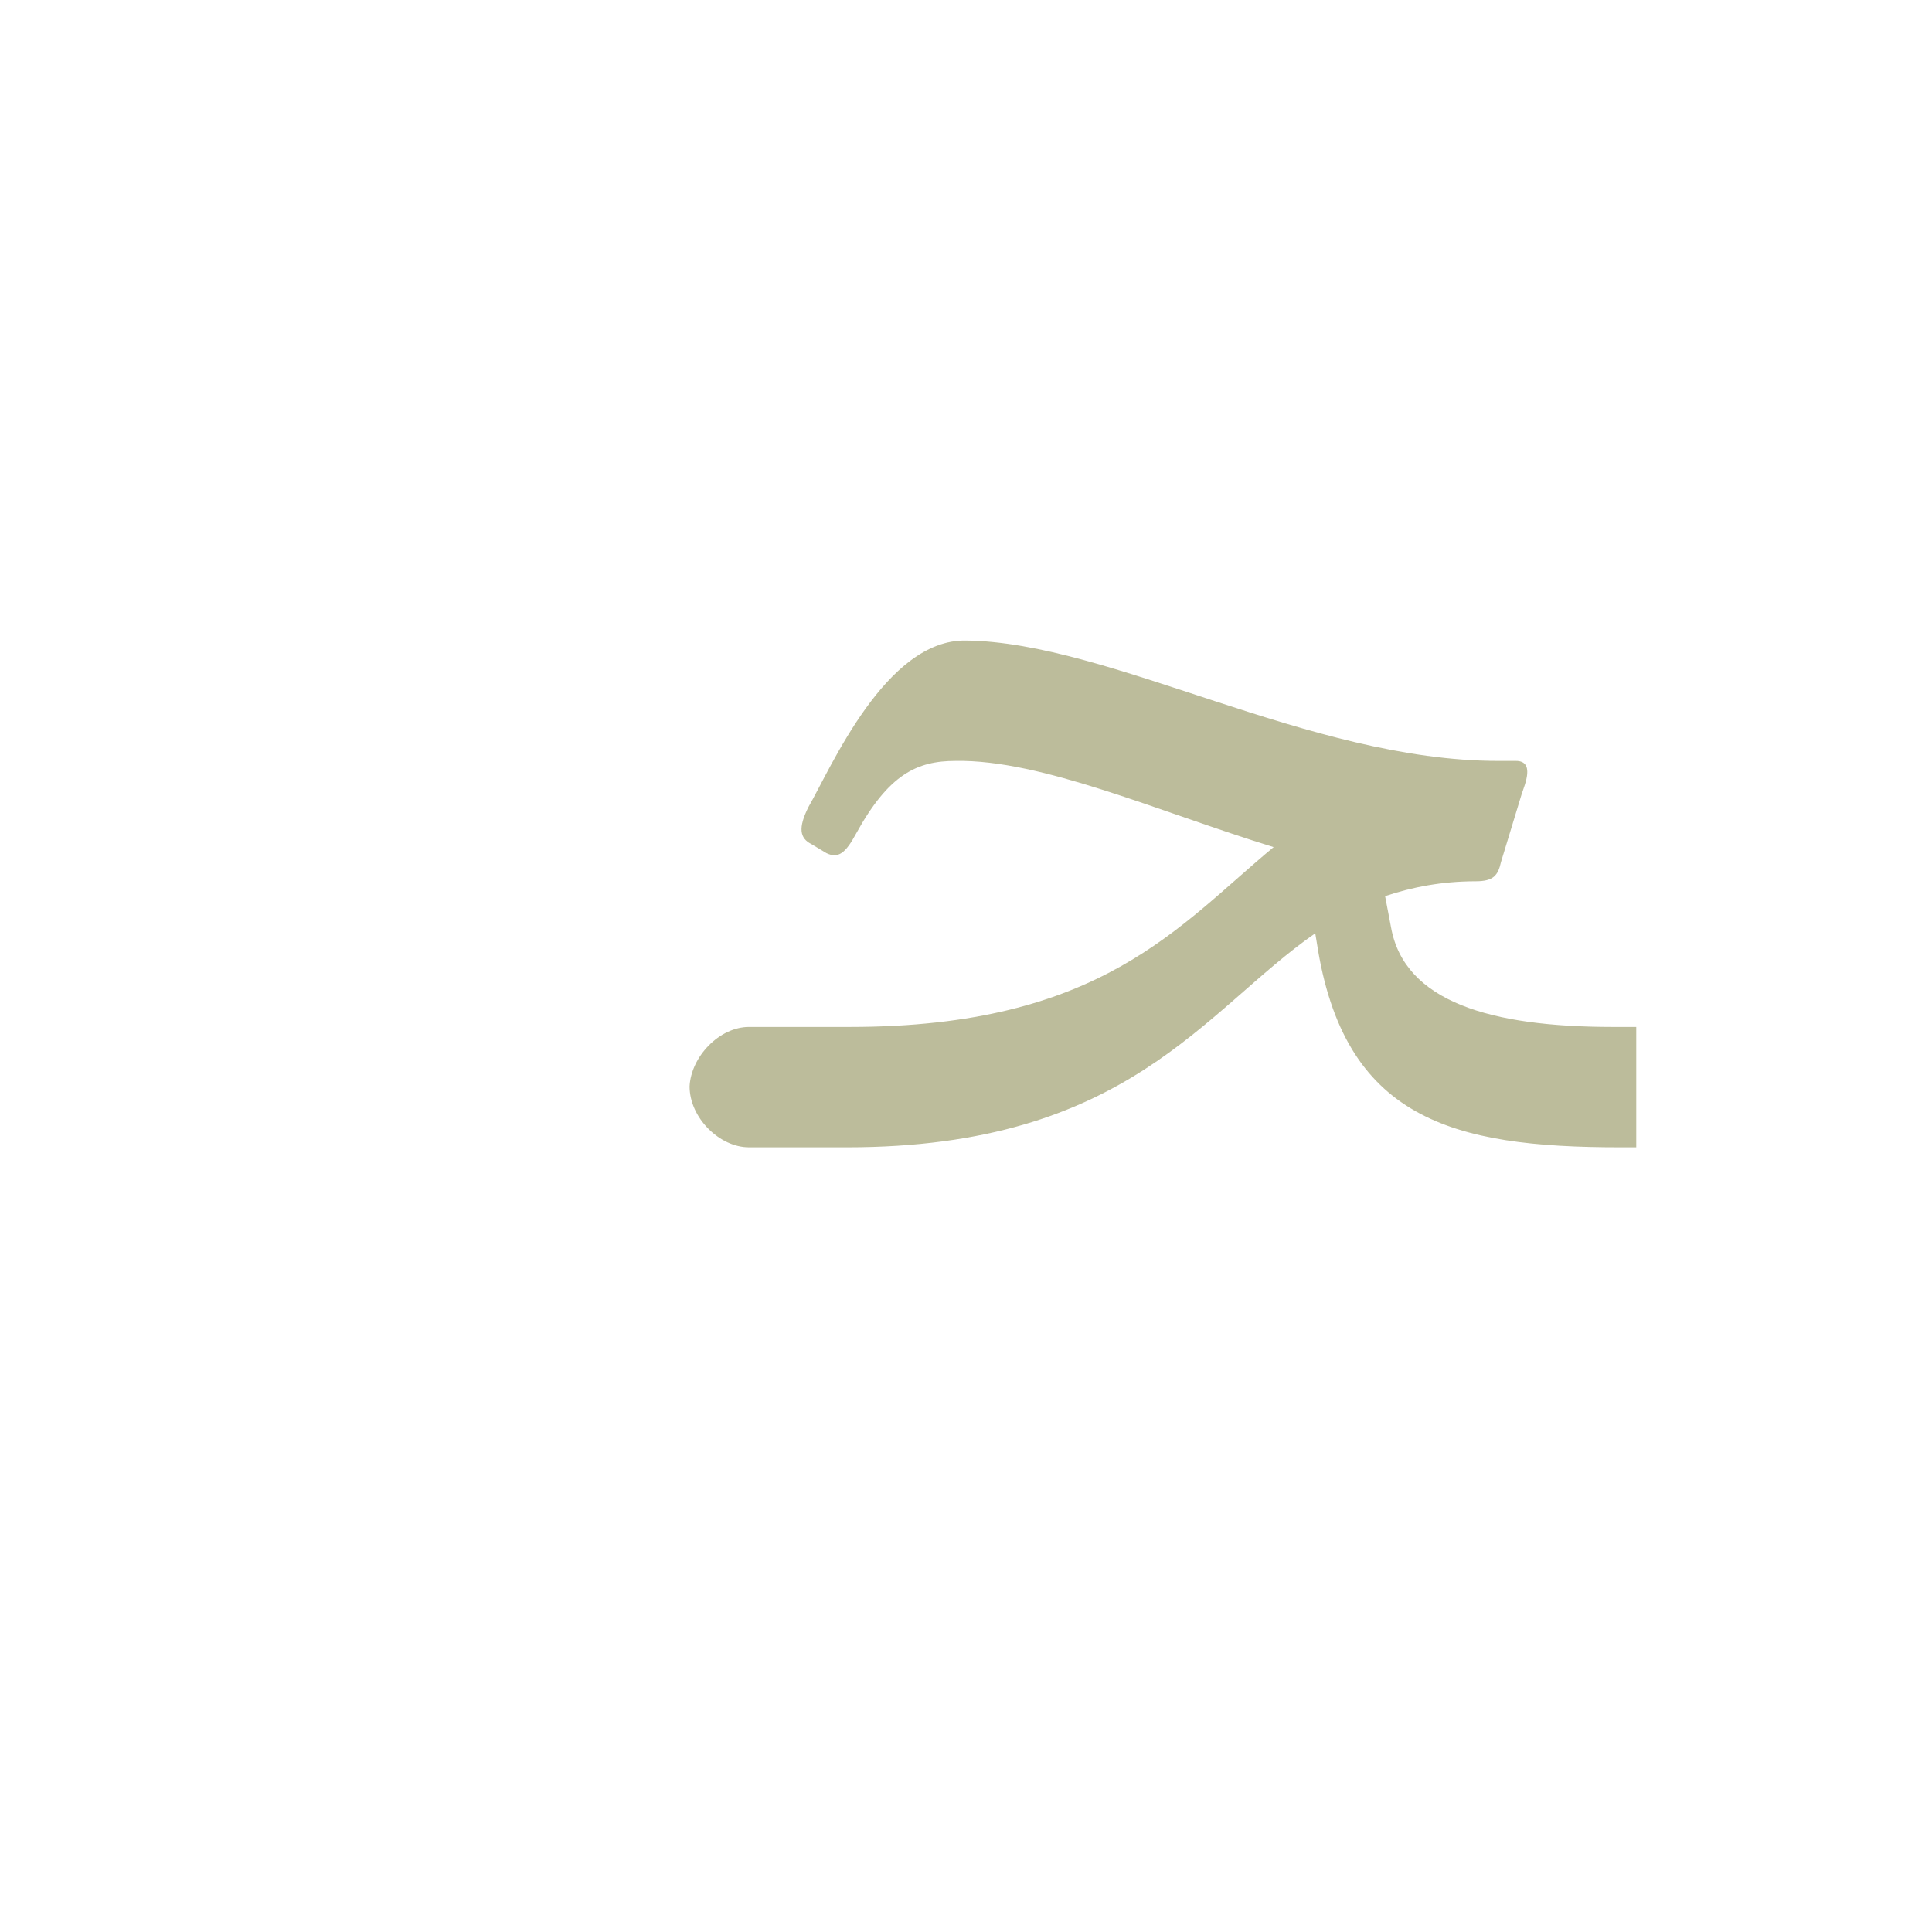 <?xml version="1.0" encoding="UTF-8"?>
<!DOCTYPE svg PUBLIC "-//W3C//DTD SVG 1.0//EN" "http://www.w3.org/TR/2001/REC-SVG-20010904/DTD/svg10.dtd">
<!-- Creator: CorelDRAW -->
<svg xmlns="http://www.w3.org/2000/svg" xml:space="preserve" width="1300px" height="1300px" version="1.0" style="shape-rendering:geometricPrecision; text-rendering:geometricPrecision; image-rendering:optimizeQuality; fill-rule:evenodd; clip-rule:evenodd"
viewBox="0 0 1300 1056"
 xmlns:xlink="http://www.w3.org/1999/xlink">
 <defs>
  <style type="text/css">
   <![CDATA[
    .fil0 {fill:black;fill-opacity:0.502}
    .fil2 {fill:#999966;fill-opacity:0.651}
    .fil1 {fill:#99CCCC}
   ]]>
  </style>
 </defs>
 <g id="_100:master" visibility="hidden">
  <path class="fil0" d="M1072 569l1 81 -39 0c-122,-5 -166,-45 -178,-147l-5 -44c-1,-15 -1,-21 9,-25l18 -7c13,-5 14,6 16,19l3 25c9,68 44,98 120,98l55 0z"/>
  <path class="fil1" d="M473 569c-21,0 -41,19 -41,40 0,21 20,41 41,41l0 -81z"/>
  <path class="fil2" d="M993 471l27 -81c-258,0 -198,179 -473,179l-75 0 0 81 49 0c316,0 254,-178 472,-179z"/>
  <path class="fil0" d="M991 471c14,0 17,-3 19,-13l14 -46c2,-6 9,-22 -4,-22l-12 0c-127,0 -235,-80 -331,-80 -51,0 -83,19 -128,103 -8,14 -13,23 -3,30l15 12c9,7 17,-1 22,-9 28,-46 46,-53 85,-52 89,2 201,77 310,77l13 0z"/>
 </g>
 <g id="Layer_x0020_1">
  <path class="fil2" d="M993 471c-23,0 -43,4 -61,10l4 21c9,50 67,67 149,67l16 0 0 81 -11 0c-113,0 -186,-19 -204,-138l-1 -6c-75,52 -126,144 -315,144l-66 0 0 0c-20,0 -40,-20 -40,-41 1,-20 20,-40 40,-40l0 0 1 0 0 0 67 0c169,0 221,-68 285,-121 -78,-24 -156,-59 -214,-58 -26,0 -45,9 -67,49 -7,13 -12,17 -20,13l-10 -6c-8,-4 -9,-11 -2,-25 15,-26 52,-113 106,-112 97,1 231,81 358,81l12 0c13,0 6,16 4,22l-14 46c-2,9 -5,13 -17,13l0 0z"/>
 </g>
</svg>

